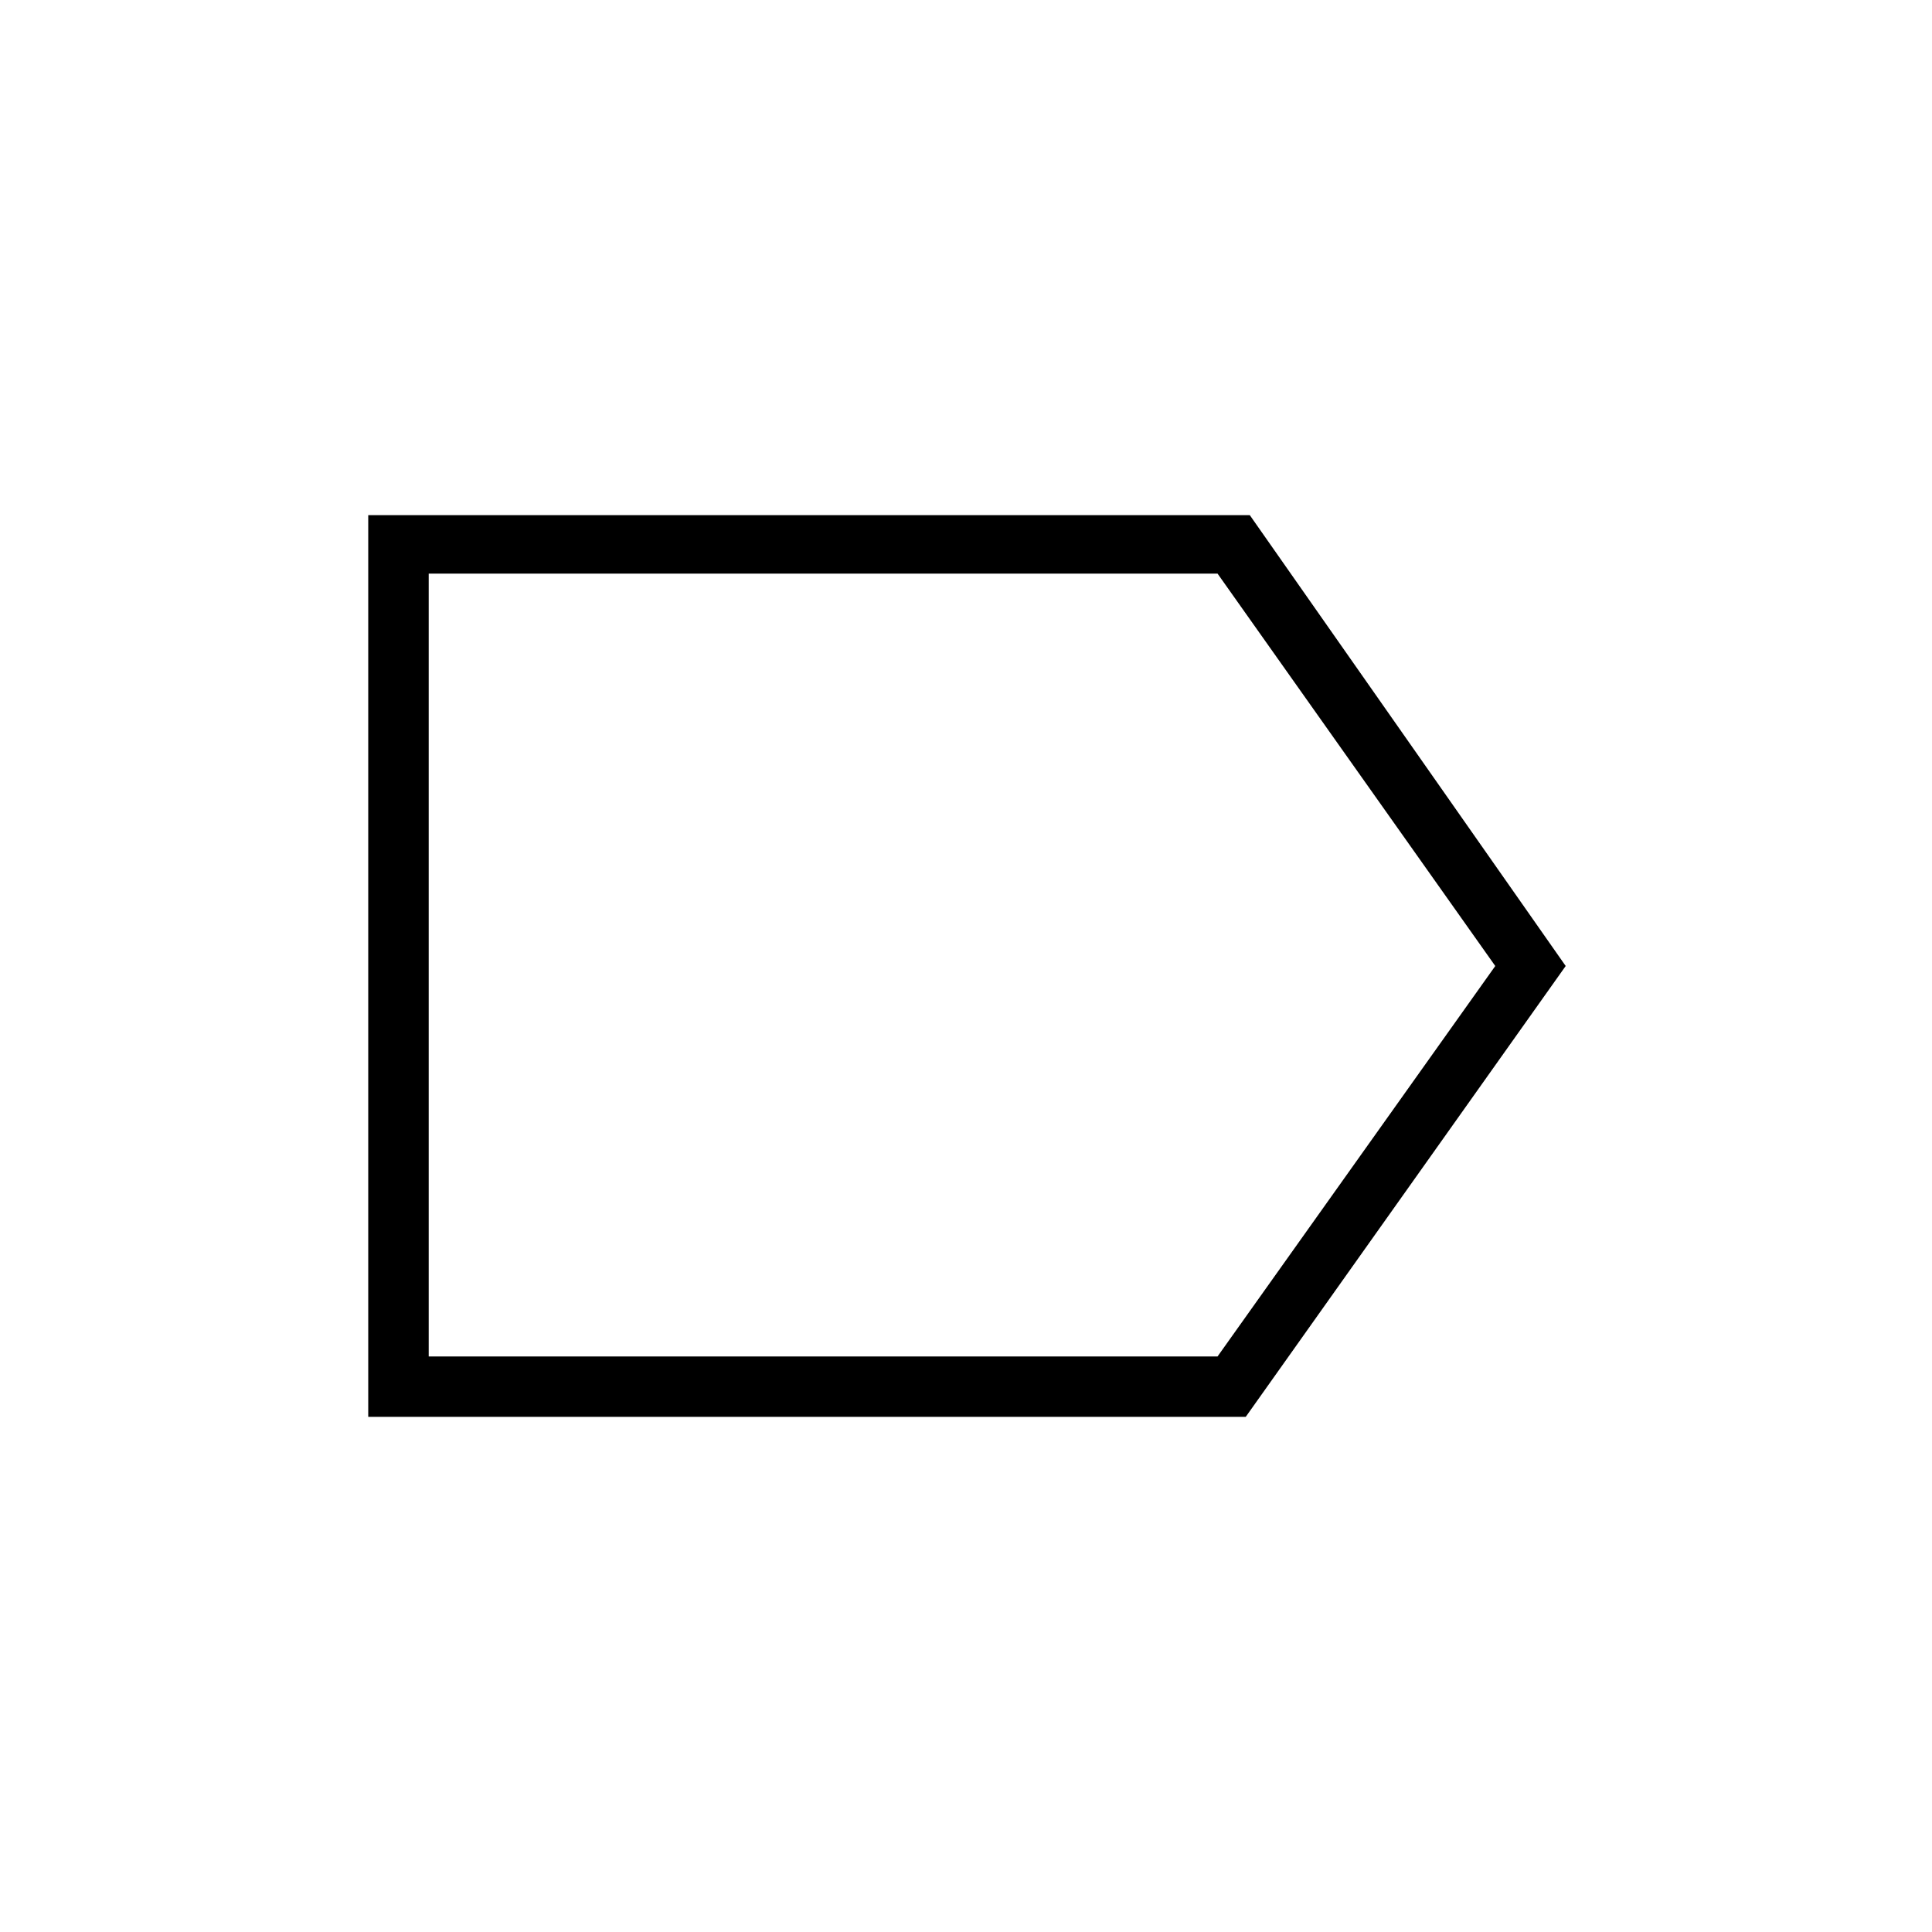<svg xmlns="http://www.w3.org/2000/svg" height="20" width="20"><path d="M3.812 14.667V5.333H12.938L16.208 10L12.896 14.667ZM4.438 14.042H12.604L15.479 10L12.604 5.938H4.438ZM4.438 5.938V10V14.042Z"/></svg>